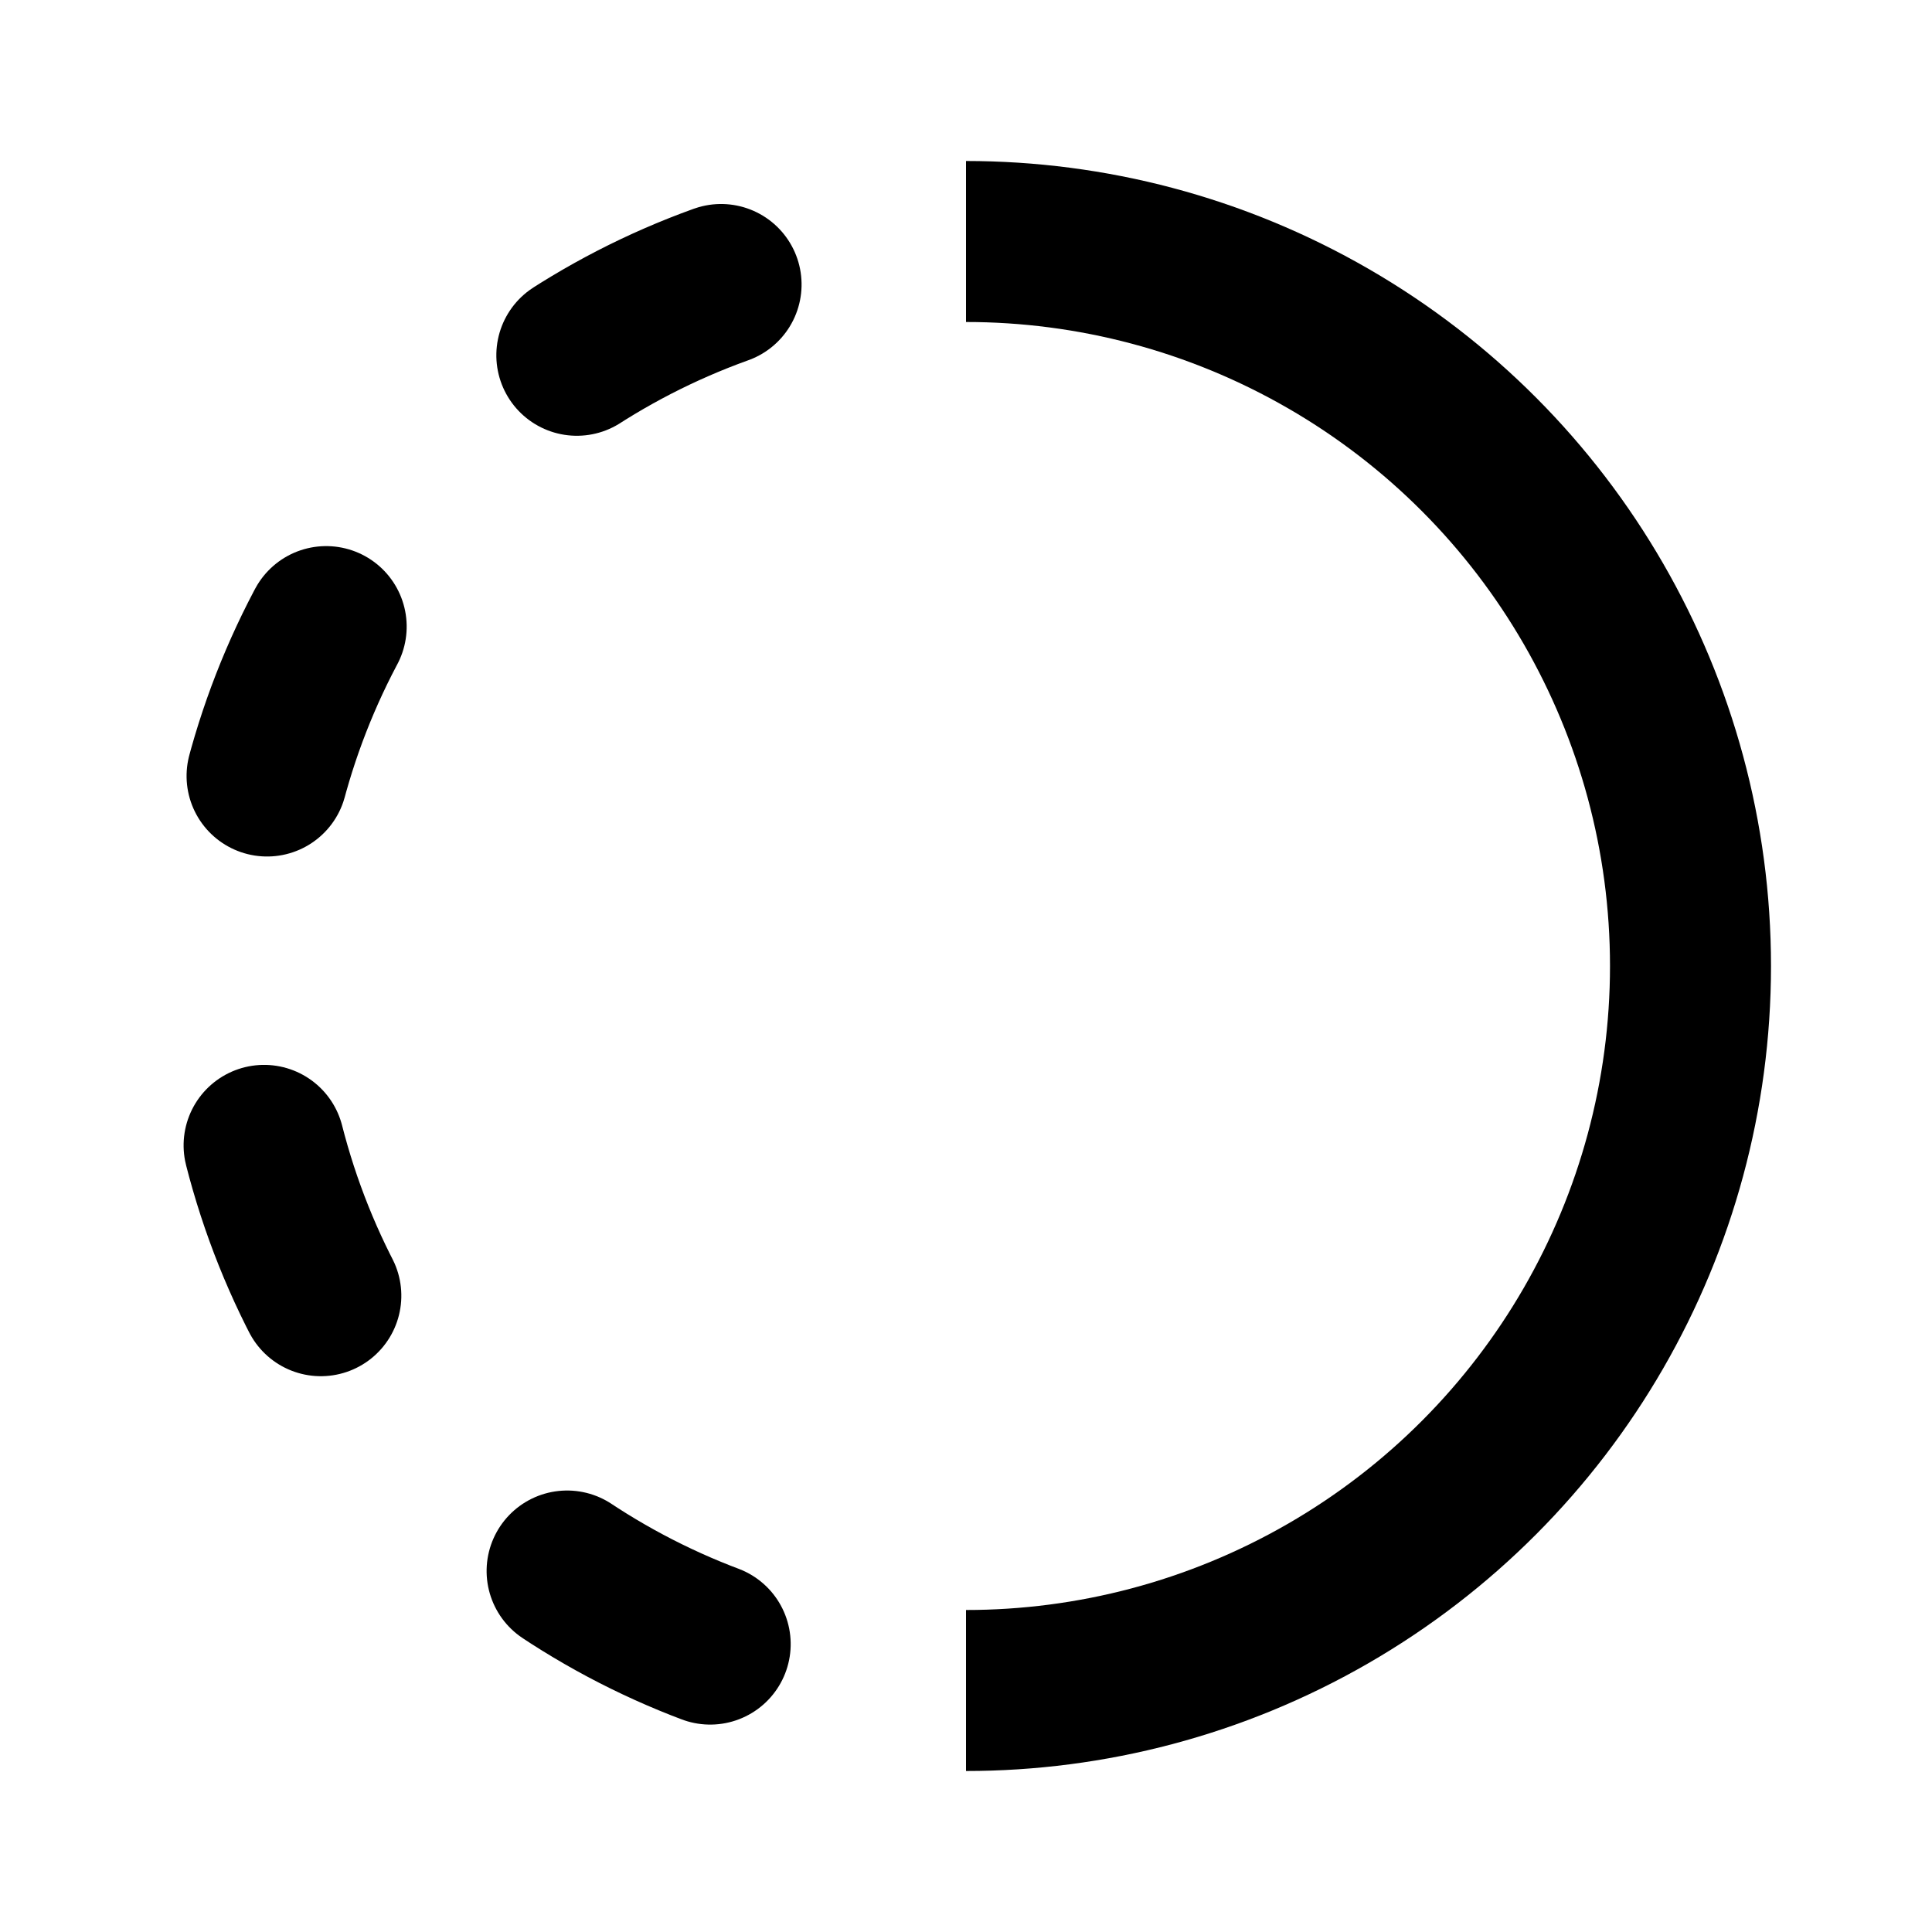 <svg xmlns="http://www.w3.org/2000/svg" xmlns:xlink="http://www.w3.org/1999/xlink" width="24" height="24" viewBox="0 0 24 24">
  <defs>
    <clipPath id="clip-path">
      <path d="M12,24H0V0H12Z" fill="none"/>
    </clipPath>
    <clipPath id="clip-path-2">
      <rect x="12" width="12" height="24" fill="none"/>
    </clipPath>
  </defs>
  <title>i</title>
  <g id="Complete">
    <g id="Lapse">
      <g clip-path="url(#clip-path)">
        <circle cx="12" cy="12" r="9" transform="translate(-2.86 3.81) rotate(-16.13)" fill="none" stroke="#000" stroke-linecap="round" stroke-linejoin="round" stroke-width="2" stroke-dasharray="2 4.64"/>
      </g>
      <g clip-path="url(#clip-path-2)">
        <circle id="Circle-2" data-name="Circle" cx="12" cy="12" r="9" fill="none" stroke="#000" stroke-linecap="round" stroke-linejoin="round" stroke-width="2"/>
      </g>
    </g>
  </g>
</svg>
